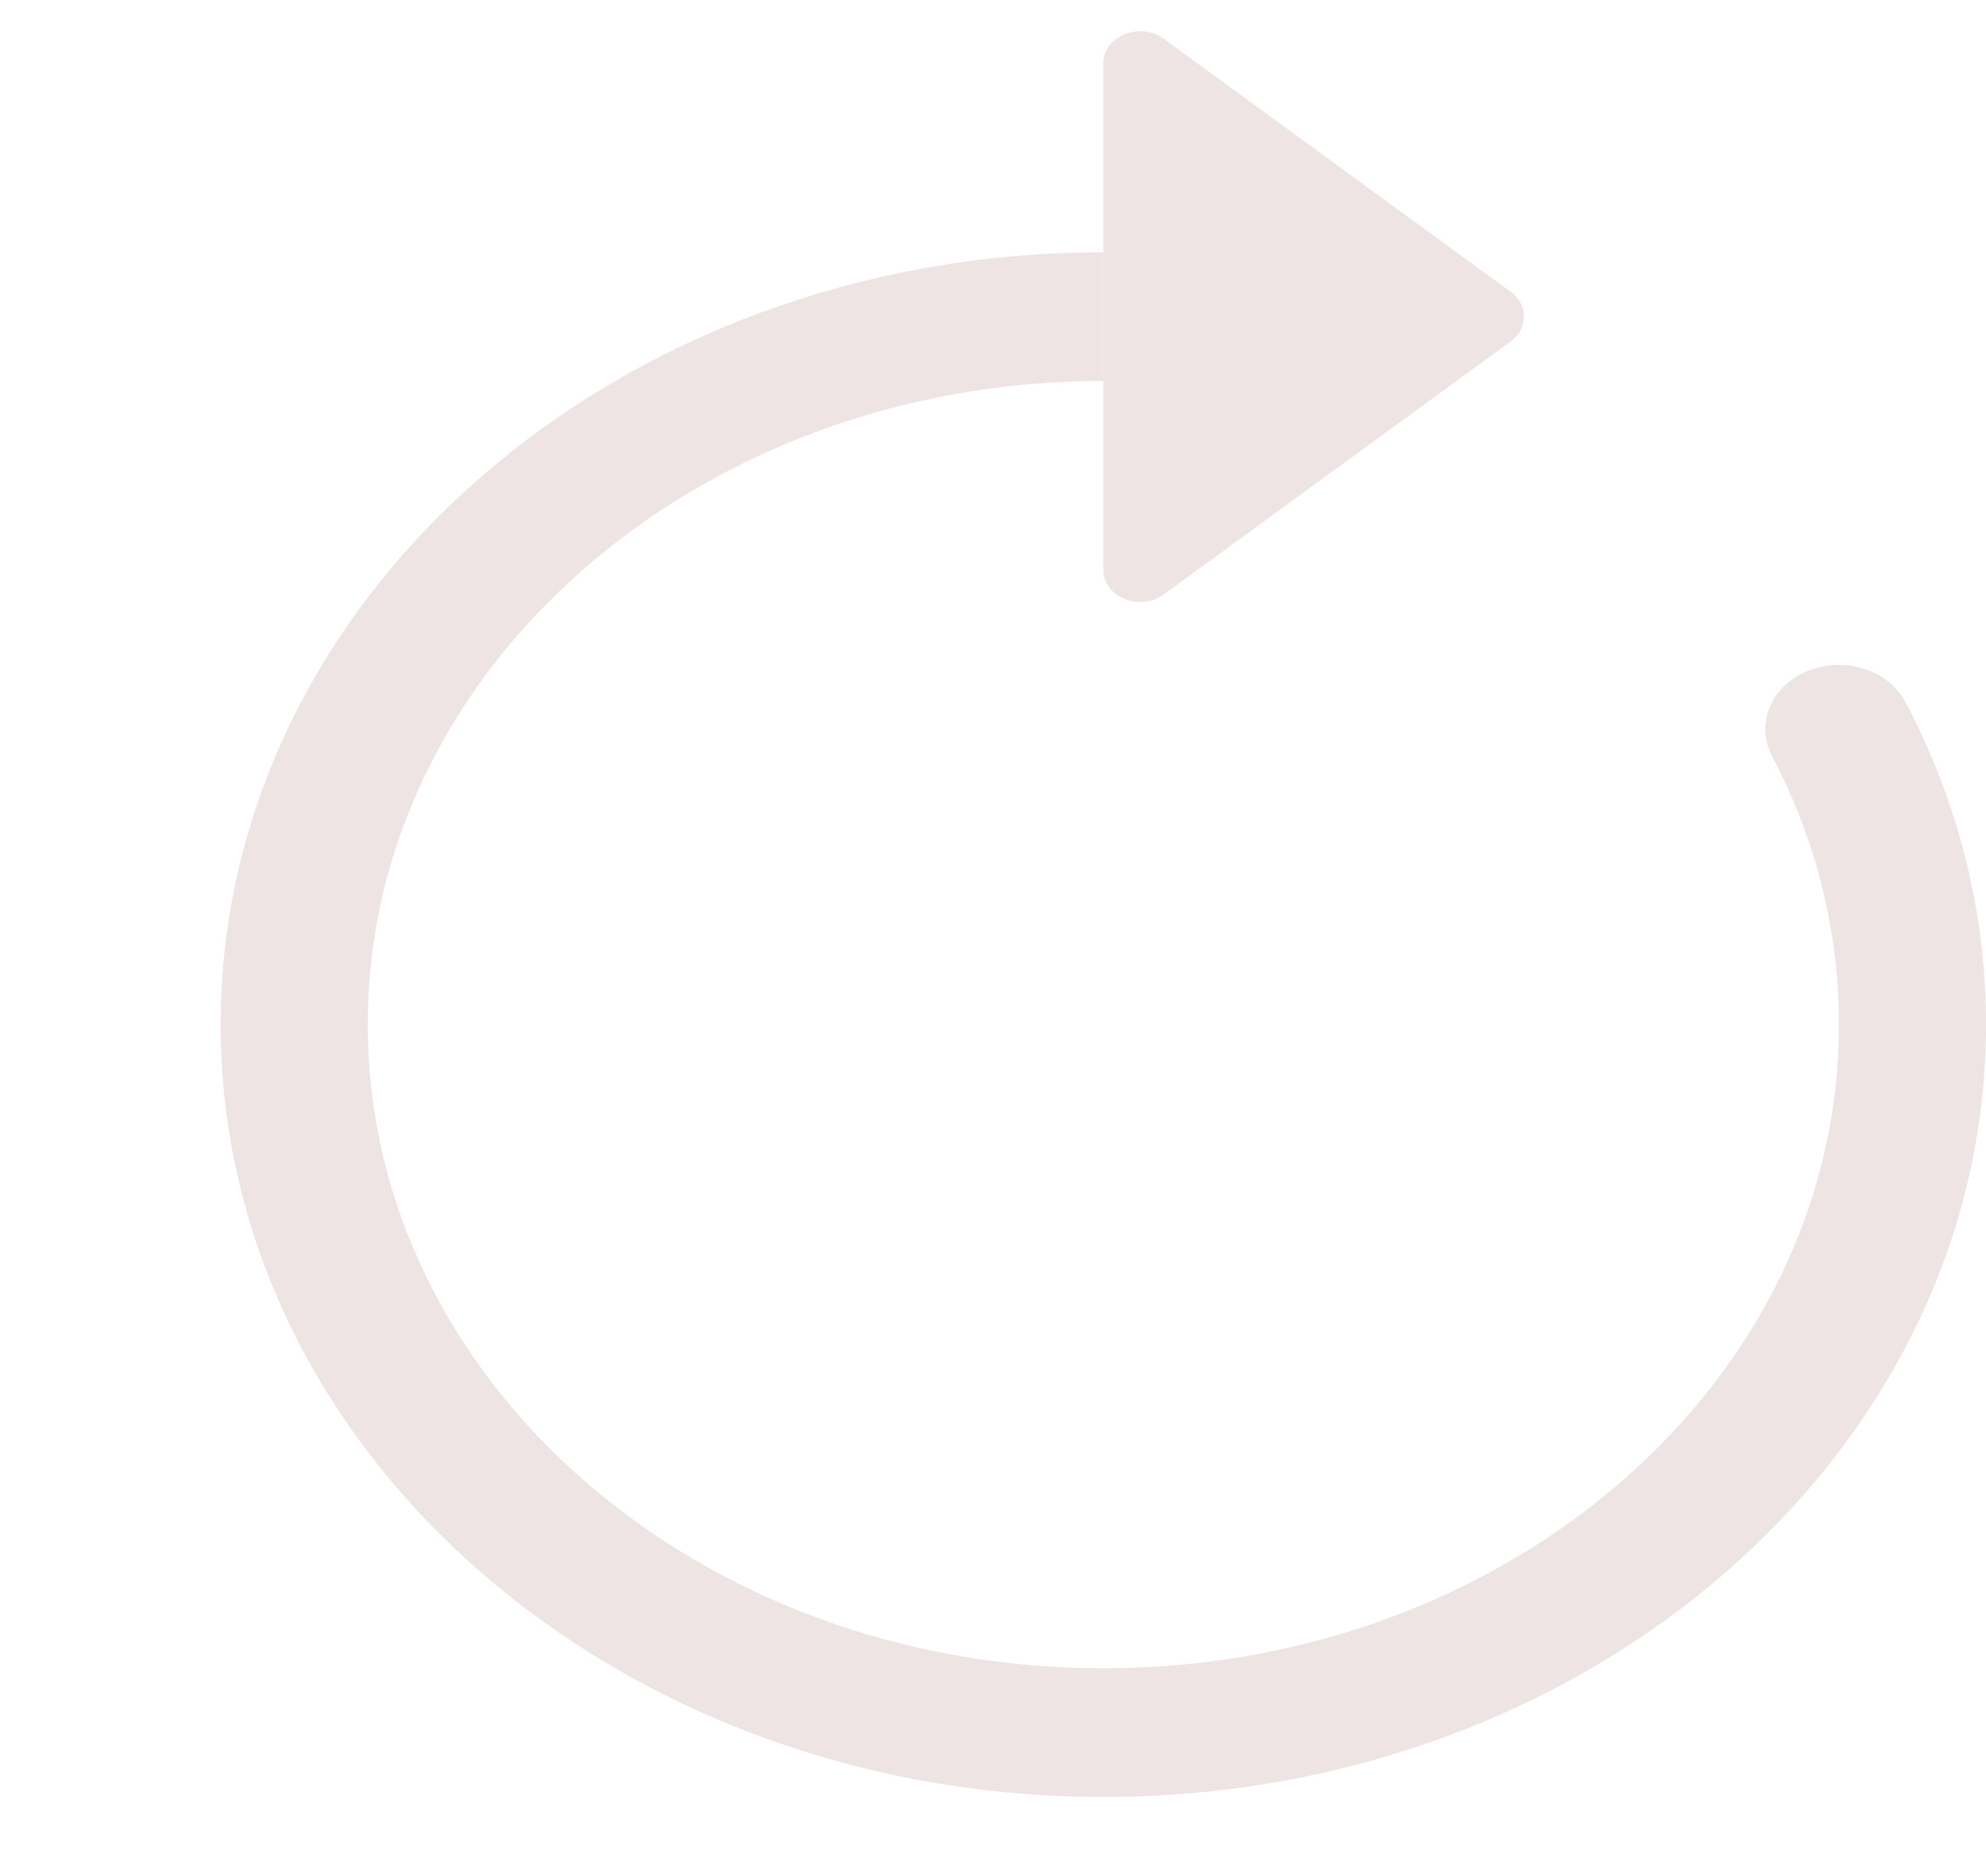 <svg width="18" height="17" viewBox="0 0 18 17" fill="none" xmlns="http://www.w3.org/2000/svg">
<path fill-rule="evenodd" clip-rule="evenodd" d="M10 3.452C6.318 3.452 3.333 6.063 3.333 9.285C3.333 12.506 6.318 15.117 10 15.117C13.682 15.117 16.667 12.506 16.667 9.285C16.667 8.415 16.45 7.591 16.061 6.852C15.907 6.559 16.054 6.213 16.388 6.078C16.723 5.944 17.119 6.072 17.272 6.365C17.74 7.254 18 8.243 18 9.285C18 13.15 14.418 16.283 10 16.283C5.582 16.283 2 13.15 2 9.285C2 5.419 5.582 2.286 10 2.286V3.452Z" fill="#EEE4E4"/>
<path d="M10 5.163V0.575C10 0.328 10.33 0.193 10.547 0.351L13.693 2.645C13.853 2.762 13.853 2.976 13.693 3.093L10.547 5.387C10.33 5.545 10 5.41 10 5.163Z" fill="#EEE4E4"/>
</svg>
